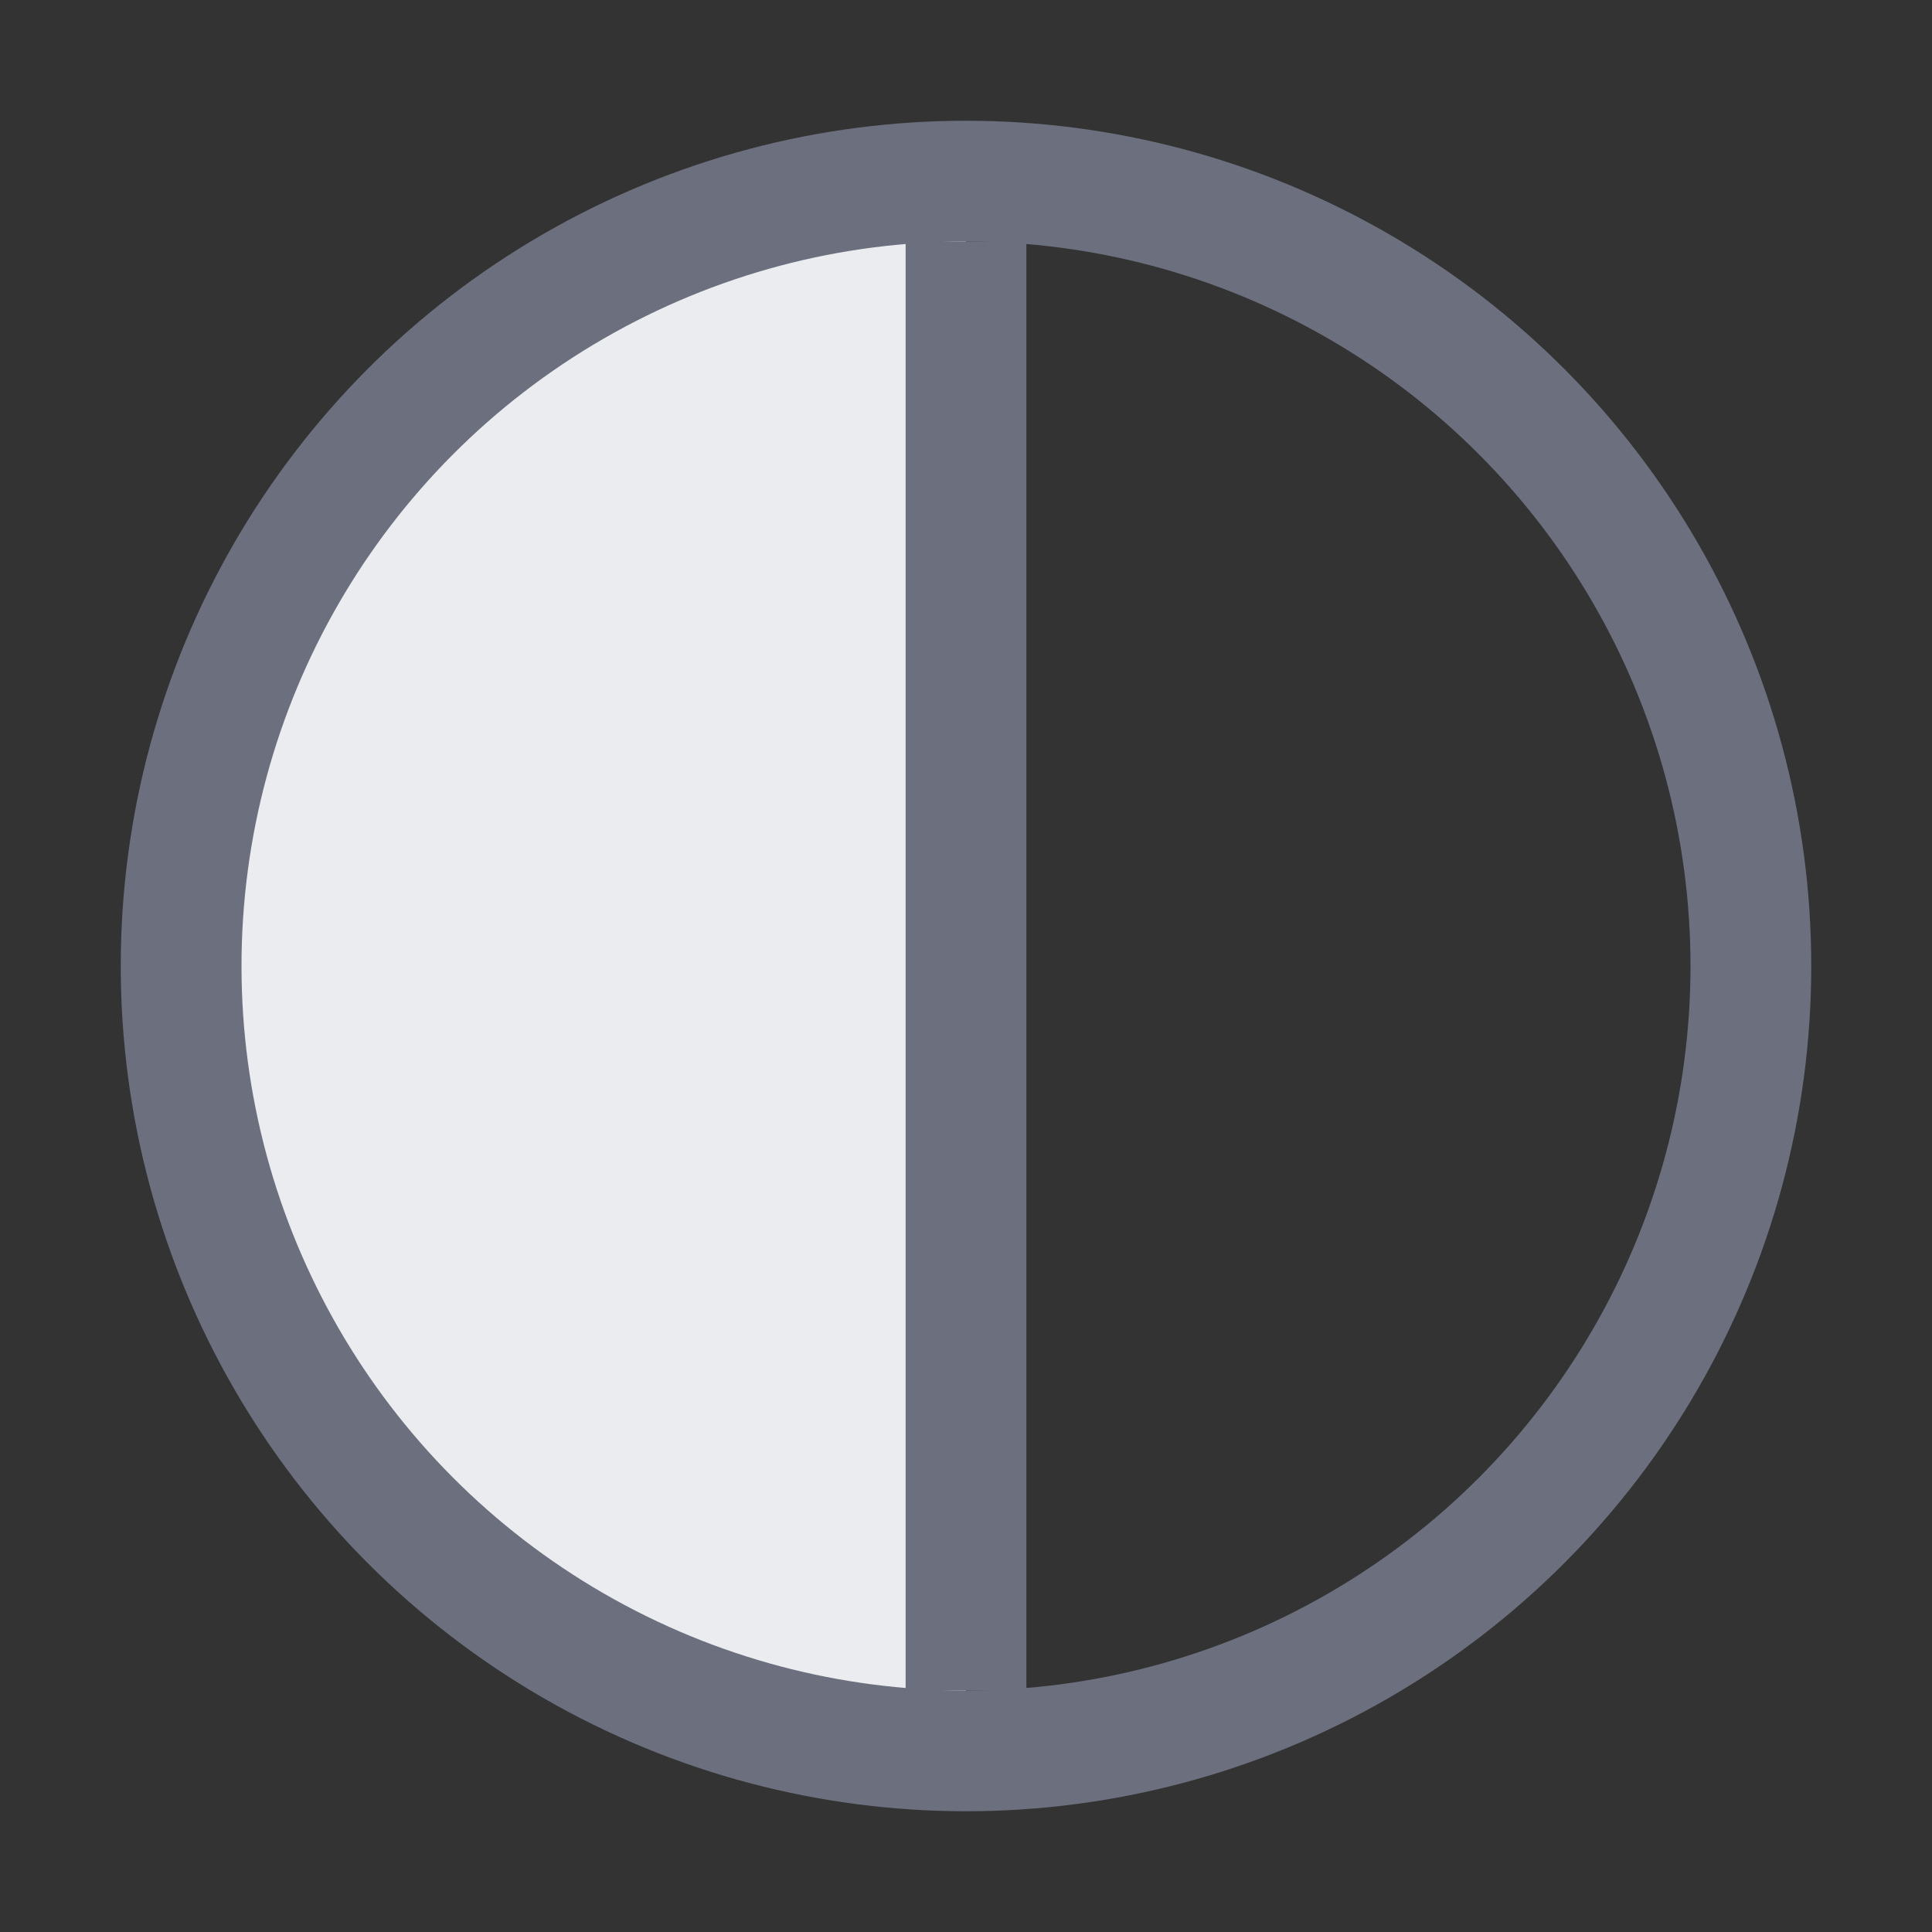<!-- Copyright 2000-2025 JetBrains s.r.o. and contributors. Use of this source code is governed by the Apache 2.0 license. -->
<svg width="16" height="16" viewBox="0 0 16 16" fill="none" xmlns="http://www.w3.org/2000/svg">
<rect x="0" y="0" width="16" height="16" fill="#333333" stroke="none"/>
<path d="M1.5 8C1.5 11.59 4.41 14.5 8 14.5V1.5C4.41 1.5 1.5 4.41 1.5 8Z" fill="#EBECF0"/>
<path d="M8 2V14" stroke="#6C707E"/>
<circle cx="8" cy="8" r="6.5" stroke="#6C707E"/>
</svg>
